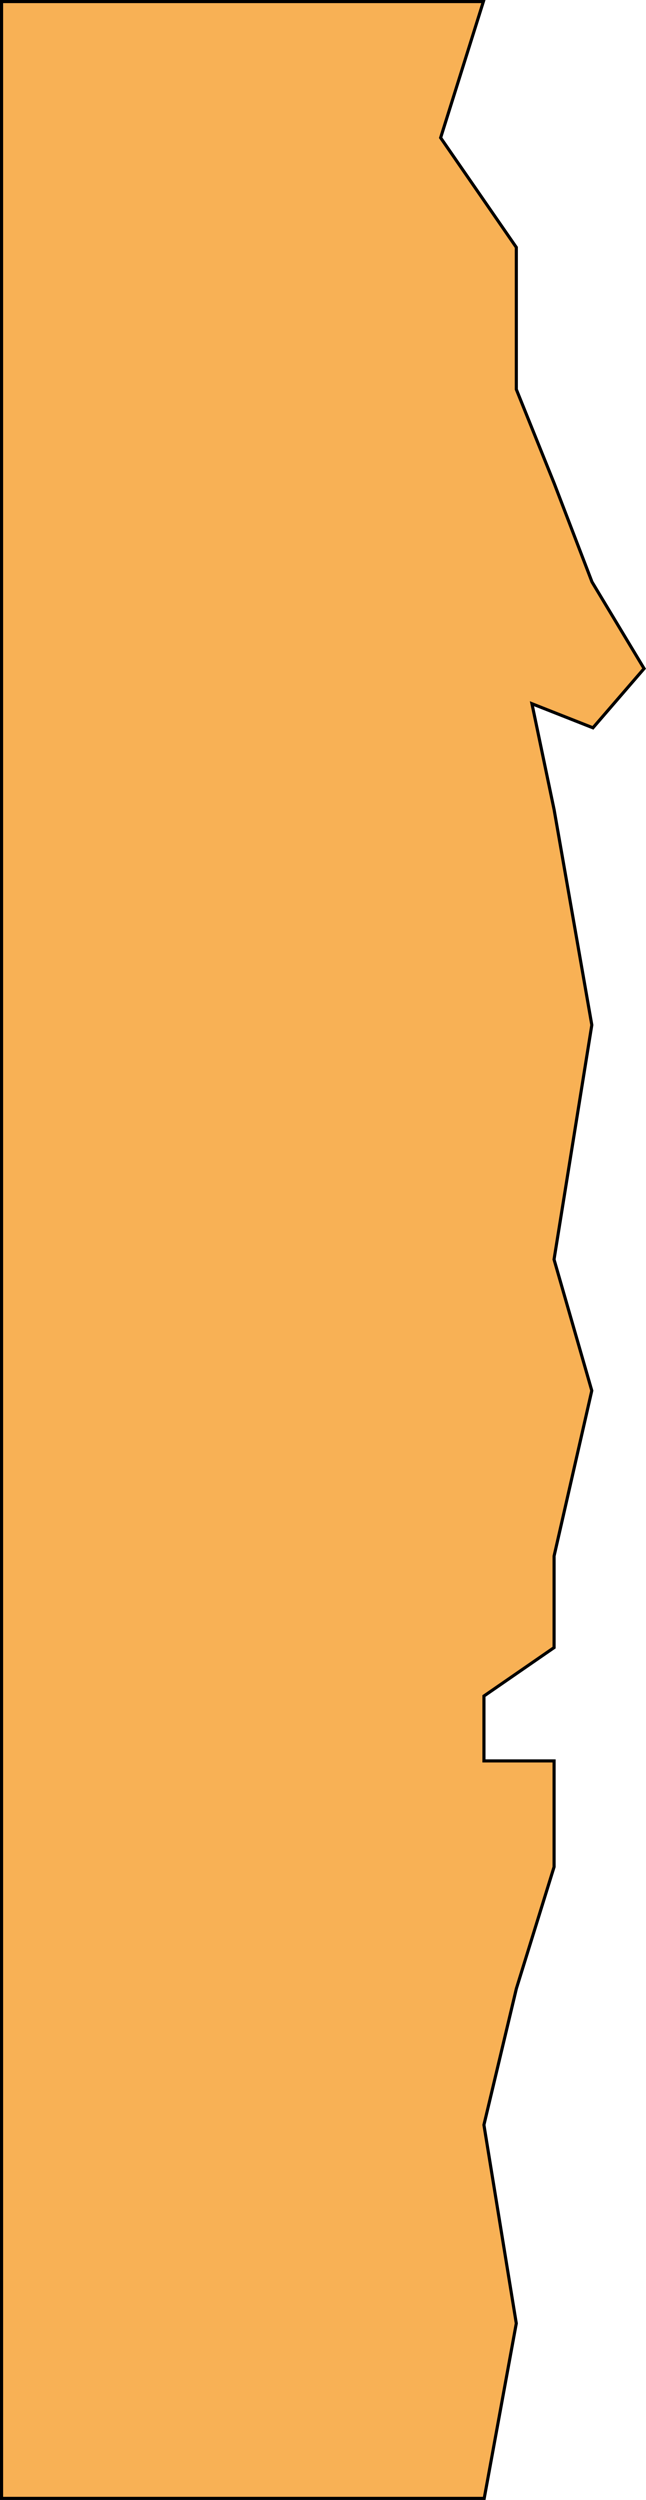 <svg width="207" height="800" viewBox="0 0 207 800" fill="none" xmlns="http://www.w3.org/2000/svg">
<path d="M155.158 799.5H0.5V0.5H154.893L141.268 43.85L141.195 44.083L141.334 44.284L165.446 79.156V124.5V124.597L165.482 124.687L177.579 154.679L177.582 154.687L189.679 186.179L189.695 186.22L189.718 186.258L206.385 213.947L190 232.905L171.315 225.535L170.452 225.194L170.642 226.103L177.553 259.086L177.557 259.103L189.639 328.003L177.552 402.92L177.534 403.031L177.565 403.138L189.63 445.014L177.558 497.889L177.546 497.944V498V527.237L155.29 542.588L155.074 542.737V543V563V563.5H155.574H177.546V597.424L165.468 636.352L165.463 636.368L165.459 636.384L155.088 679.884L155.064 679.982L155.081 680.081L165.438 743.495L155.158 799.5Z" fill="#F8B155" stroke="black"/>
</svg>

